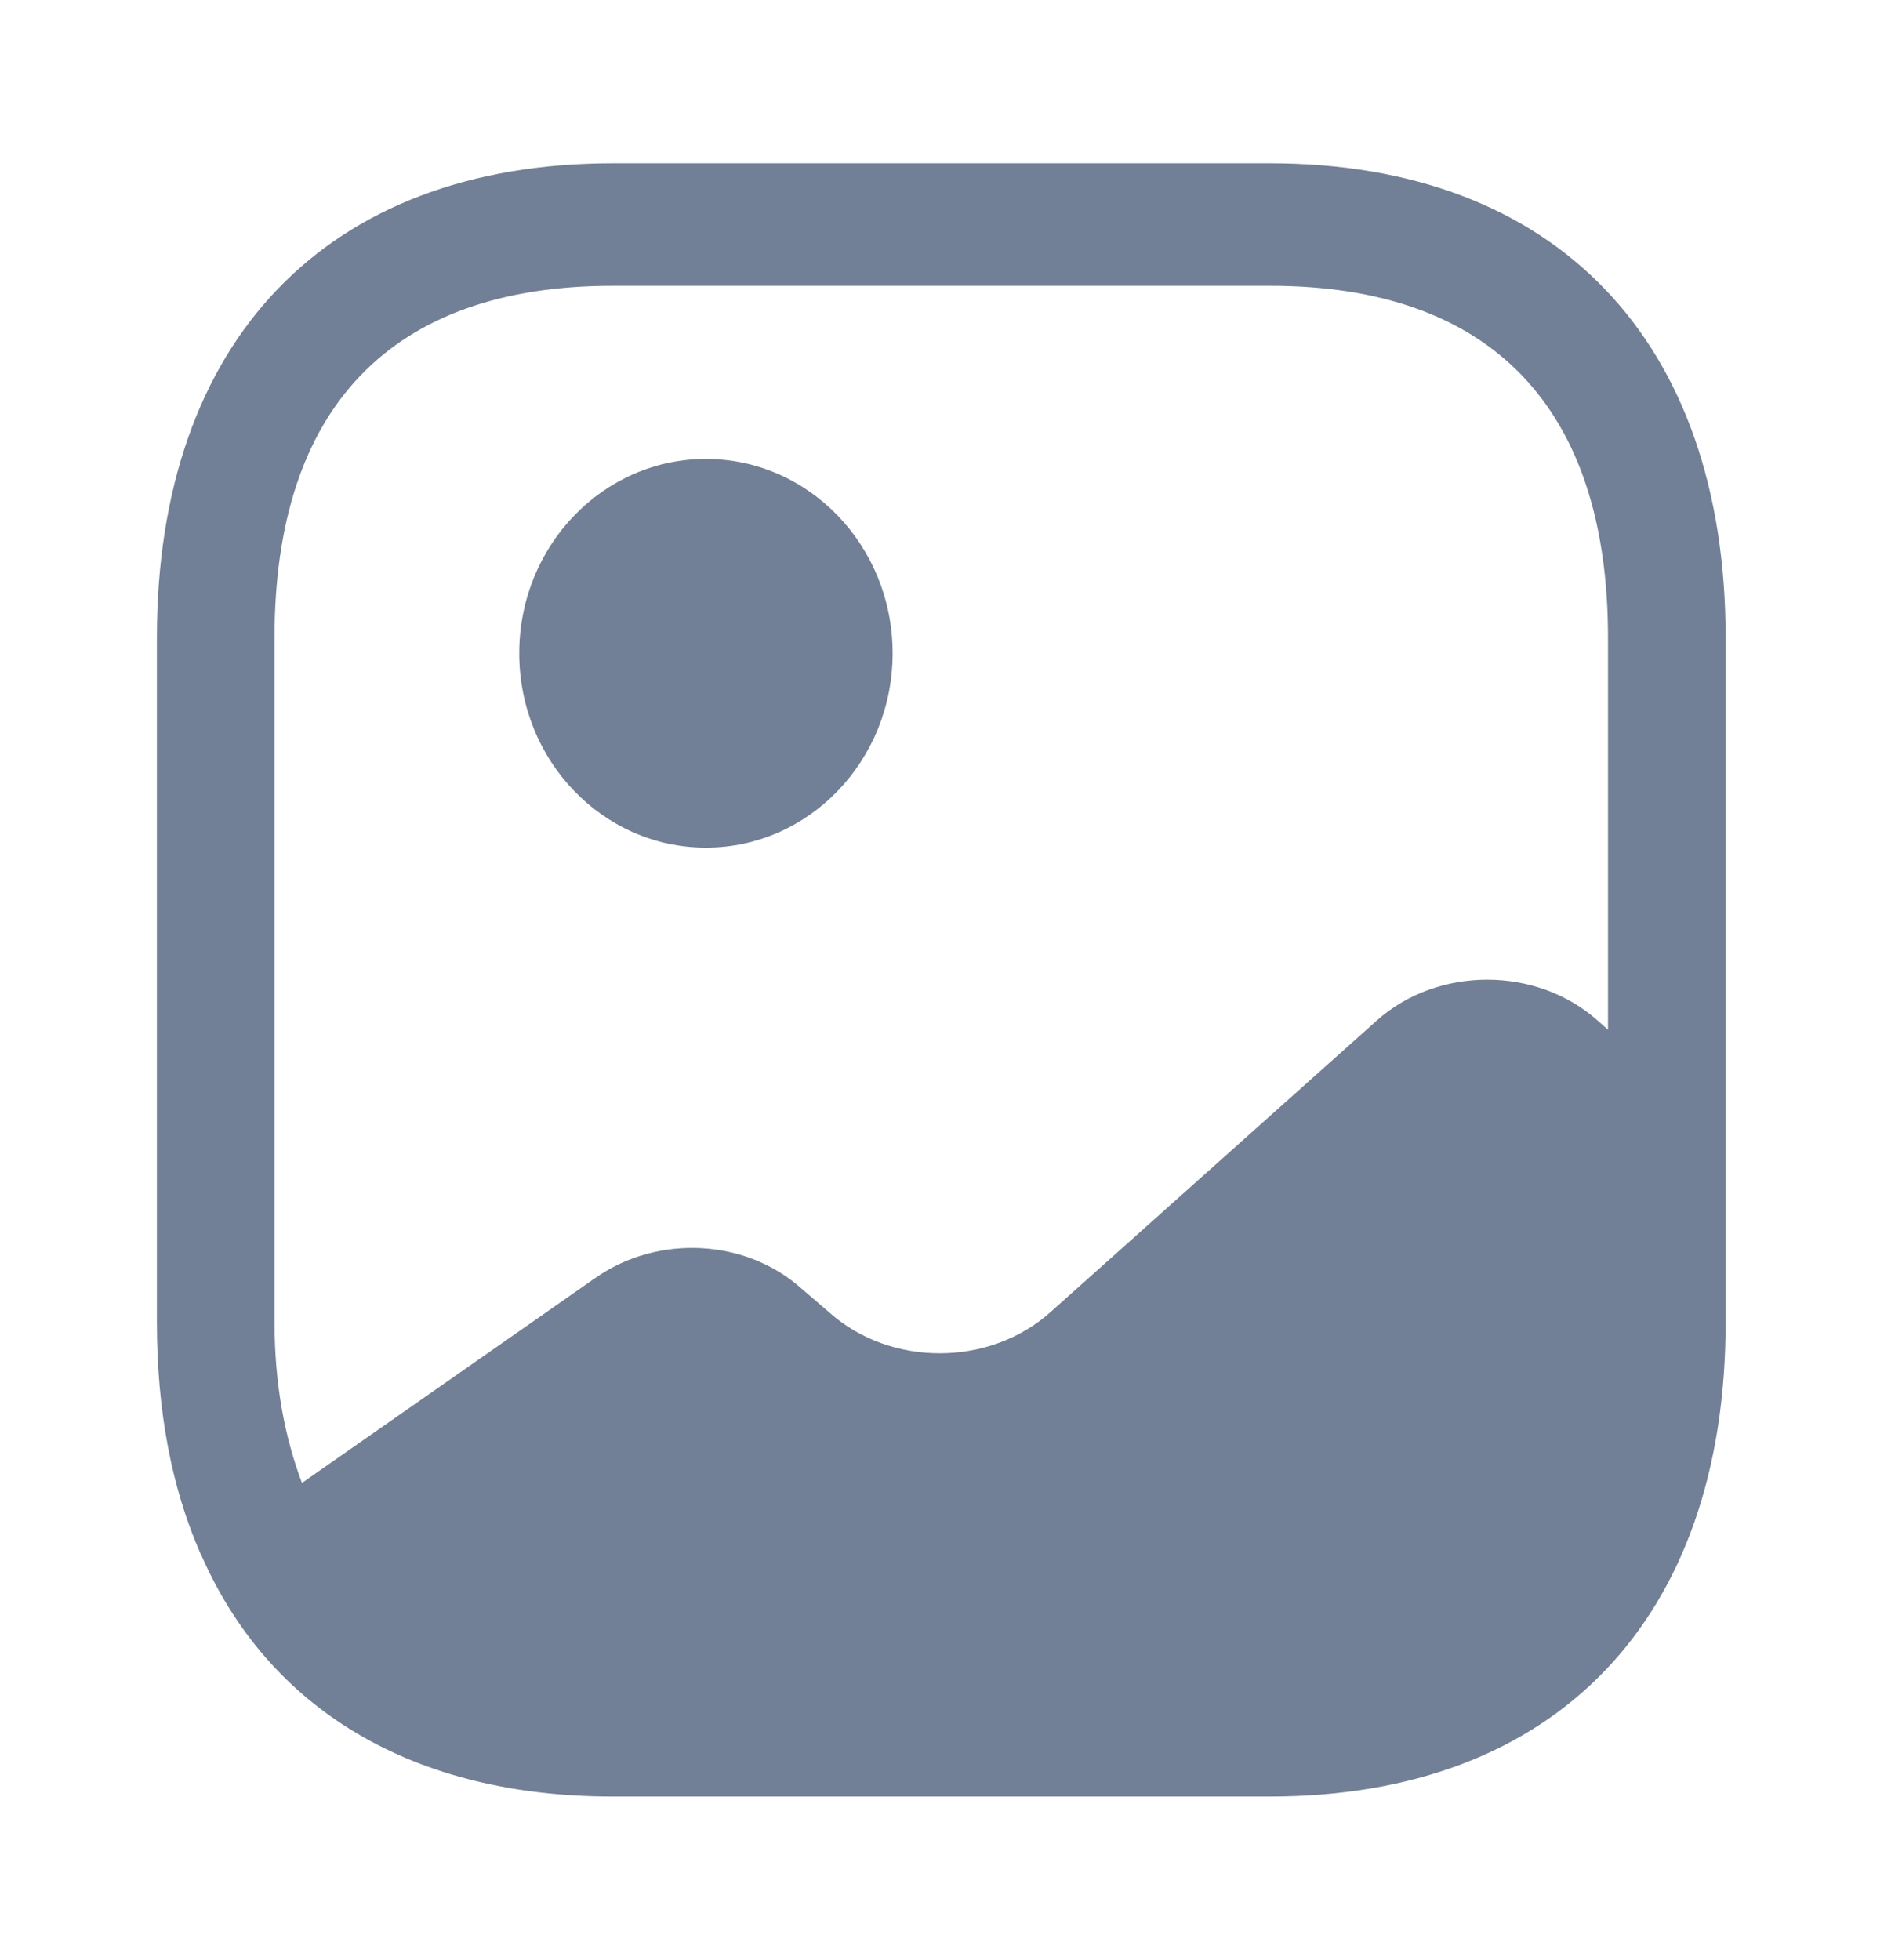 <svg width="33" height="34" viewBox="0 0 33 34" fill="none" xmlns="http://www.w3.org/2000/svg">
<path d="M3.511 26.931L3.484 26.959C3.117 26.123 2.885 25.174 2.79 24.126C2.885 25.16 3.144 26.095 3.511 26.931Z" fill="#718096"/>
<path d="M12.248 14.705C14.037 14.705 15.487 13.195 15.487 11.333C15.487 9.471 14.037 7.962 12.248 7.962C10.459 7.962 9.009 9.471 9.009 11.333C9.009 13.195 10.459 14.705 12.248 14.705Z" fill="#718096"/>
<path d="M22.033 2.833H10.629C5.675 2.833 2.722 5.908 2.722 11.064V22.936C2.722 24.48 2.98 25.826 3.484 26.959C4.654 29.651 7.158 31.167 10.629 31.167H22.033C26.987 31.167 29.94 28.093 29.94 22.936V19.692V11.064C29.94 5.908 26.987 2.833 22.033 2.833ZM27.722 17.708C26.66 16.759 24.945 16.759 23.884 17.708L18.223 22.766C17.161 23.715 15.446 23.715 14.385 22.766L13.922 22.369C12.956 21.491 11.418 21.406 10.329 22.171L5.239 25.727C4.94 24.933 4.763 24.012 4.763 22.936V11.064C4.763 7.069 6.791 4.958 10.629 4.958H22.033C25.871 4.958 27.899 7.069 27.899 11.064V17.864L27.722 17.708Z" fill="#718096"/>
</svg>
